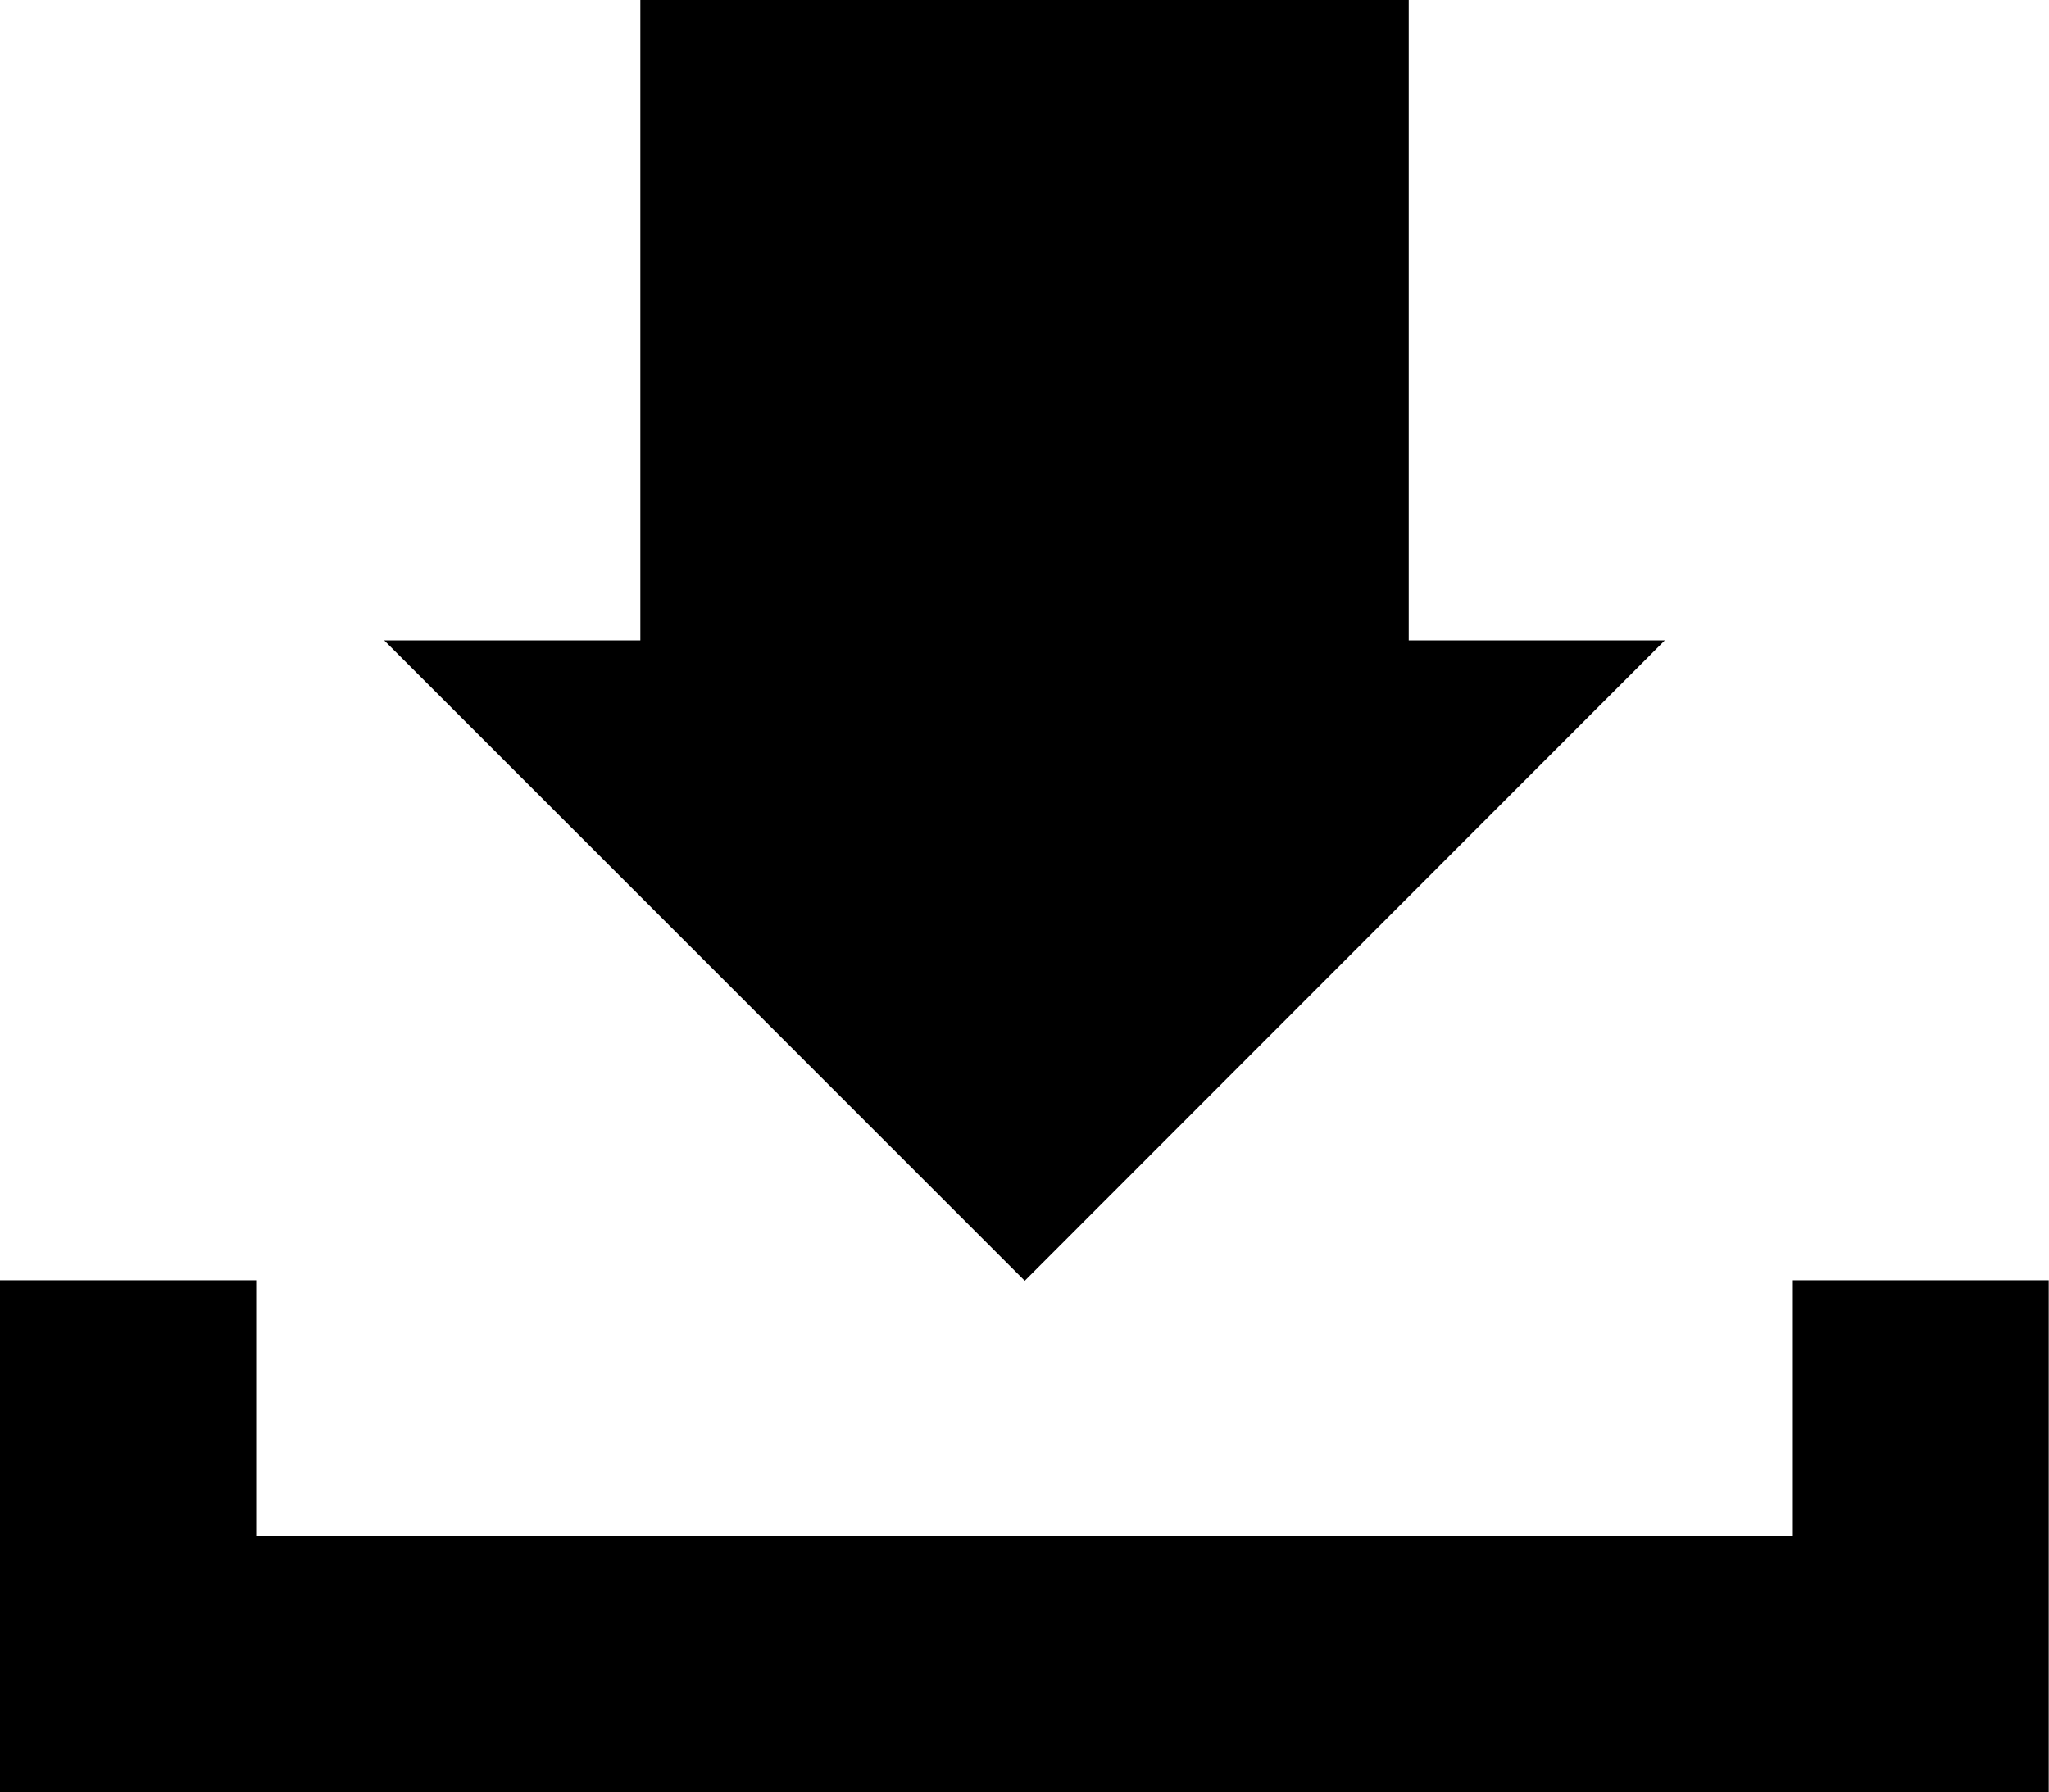 <svg xmlns="http://www.w3.org/2000/svg" width="29.429" height="25.75" viewBox="0 0 29.429 25.75">
  <g id="Group_66" data-name="Group 66" transform="translate(-187.875 -2896)">
    <path id="Path_80" data-name="Path 80" d="M213.625,2906v3.678H191.554V2906h-3.679v7.357H217.3V2906Z" transform="translate(0 8.393)"/>
    <path id="Path_81" data-name="Path 81" d="M209.268,2905.2H205.59V2896H194.554v9.2h-3.679l9.2,9.2Z" transform="translate(2.518 0)"/>
  </g>
</svg>
